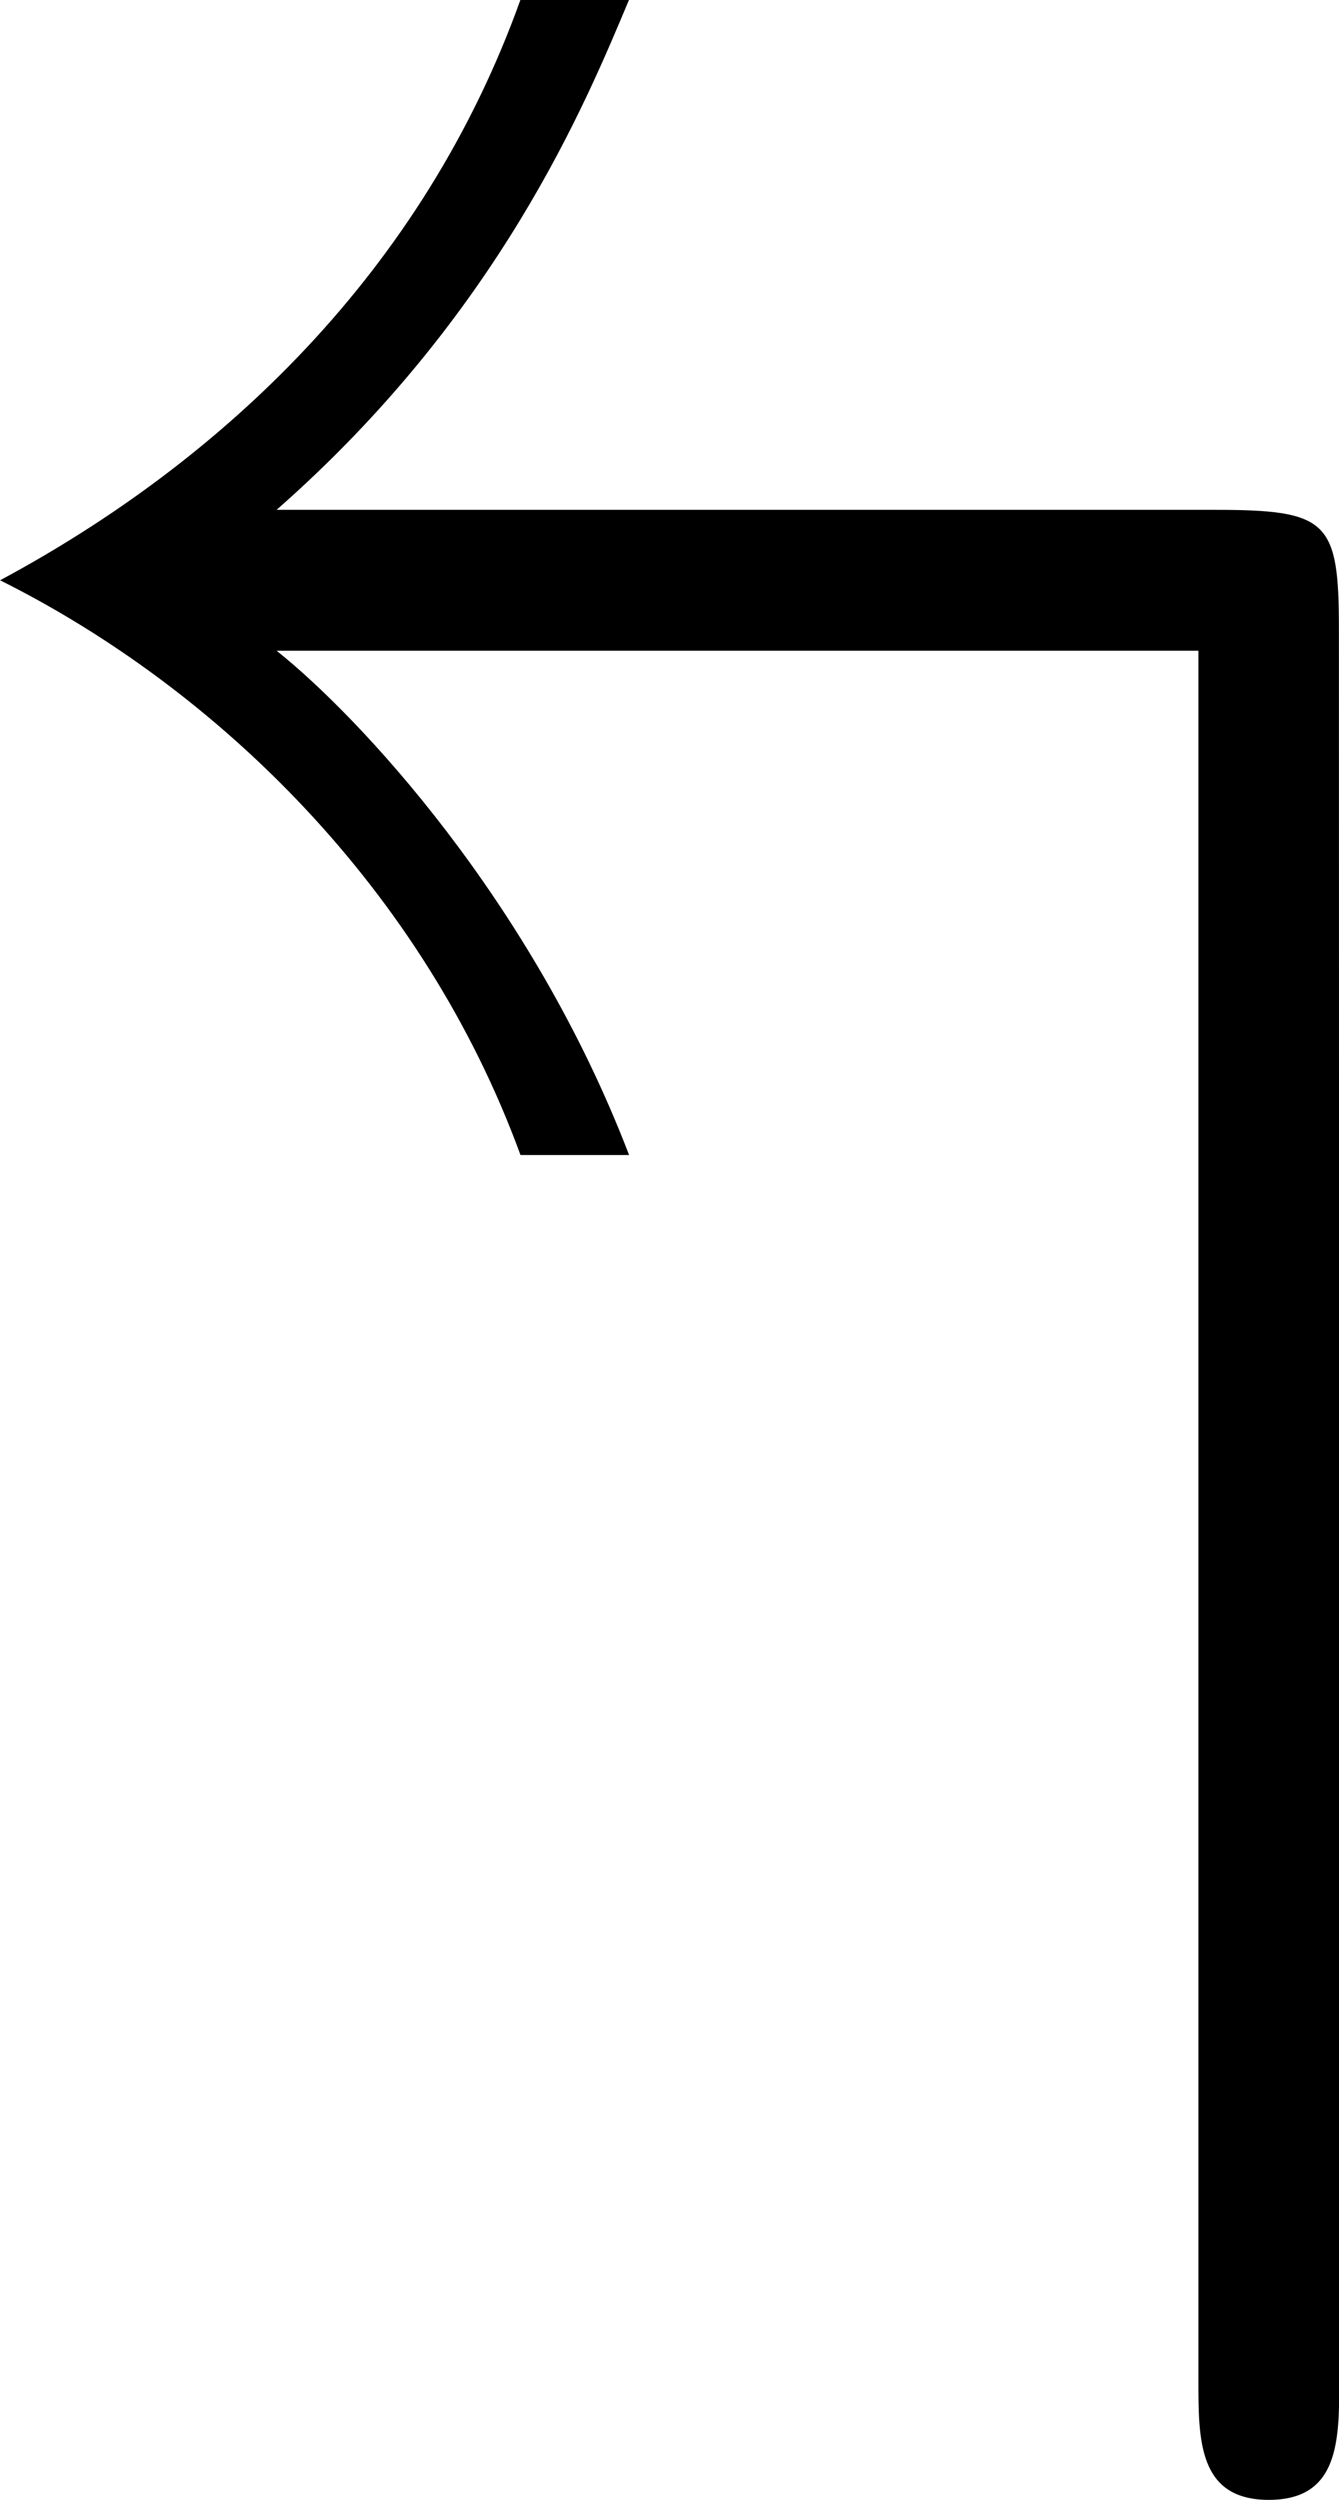 <svg xmlns="http://www.w3.org/2000/svg" xmlns:xlink="http://www.w3.org/1999/xlink" width="5.146" height="9.604" viewBox="0 0 3.859 7.203"><svg overflow="visible" x="148.712" y="134.765" transform="translate(-149.275 -127.562)"><path style="stroke:none" d="M4.422-5.39c0-.313-.031-.344-.36-.344H1.36c.641-.563.891-1.172 1.016-1.47h-.313c-.28.782-.859 1.329-1.5 1.673.625.312 1.22.89 1.5 1.656h.313c-.281-.734-.781-1.266-1.016-1.453h2.657v4.984c0 .172 0 .344.203.344s.203-.172.203-.344zm0 0"/></svg></svg>